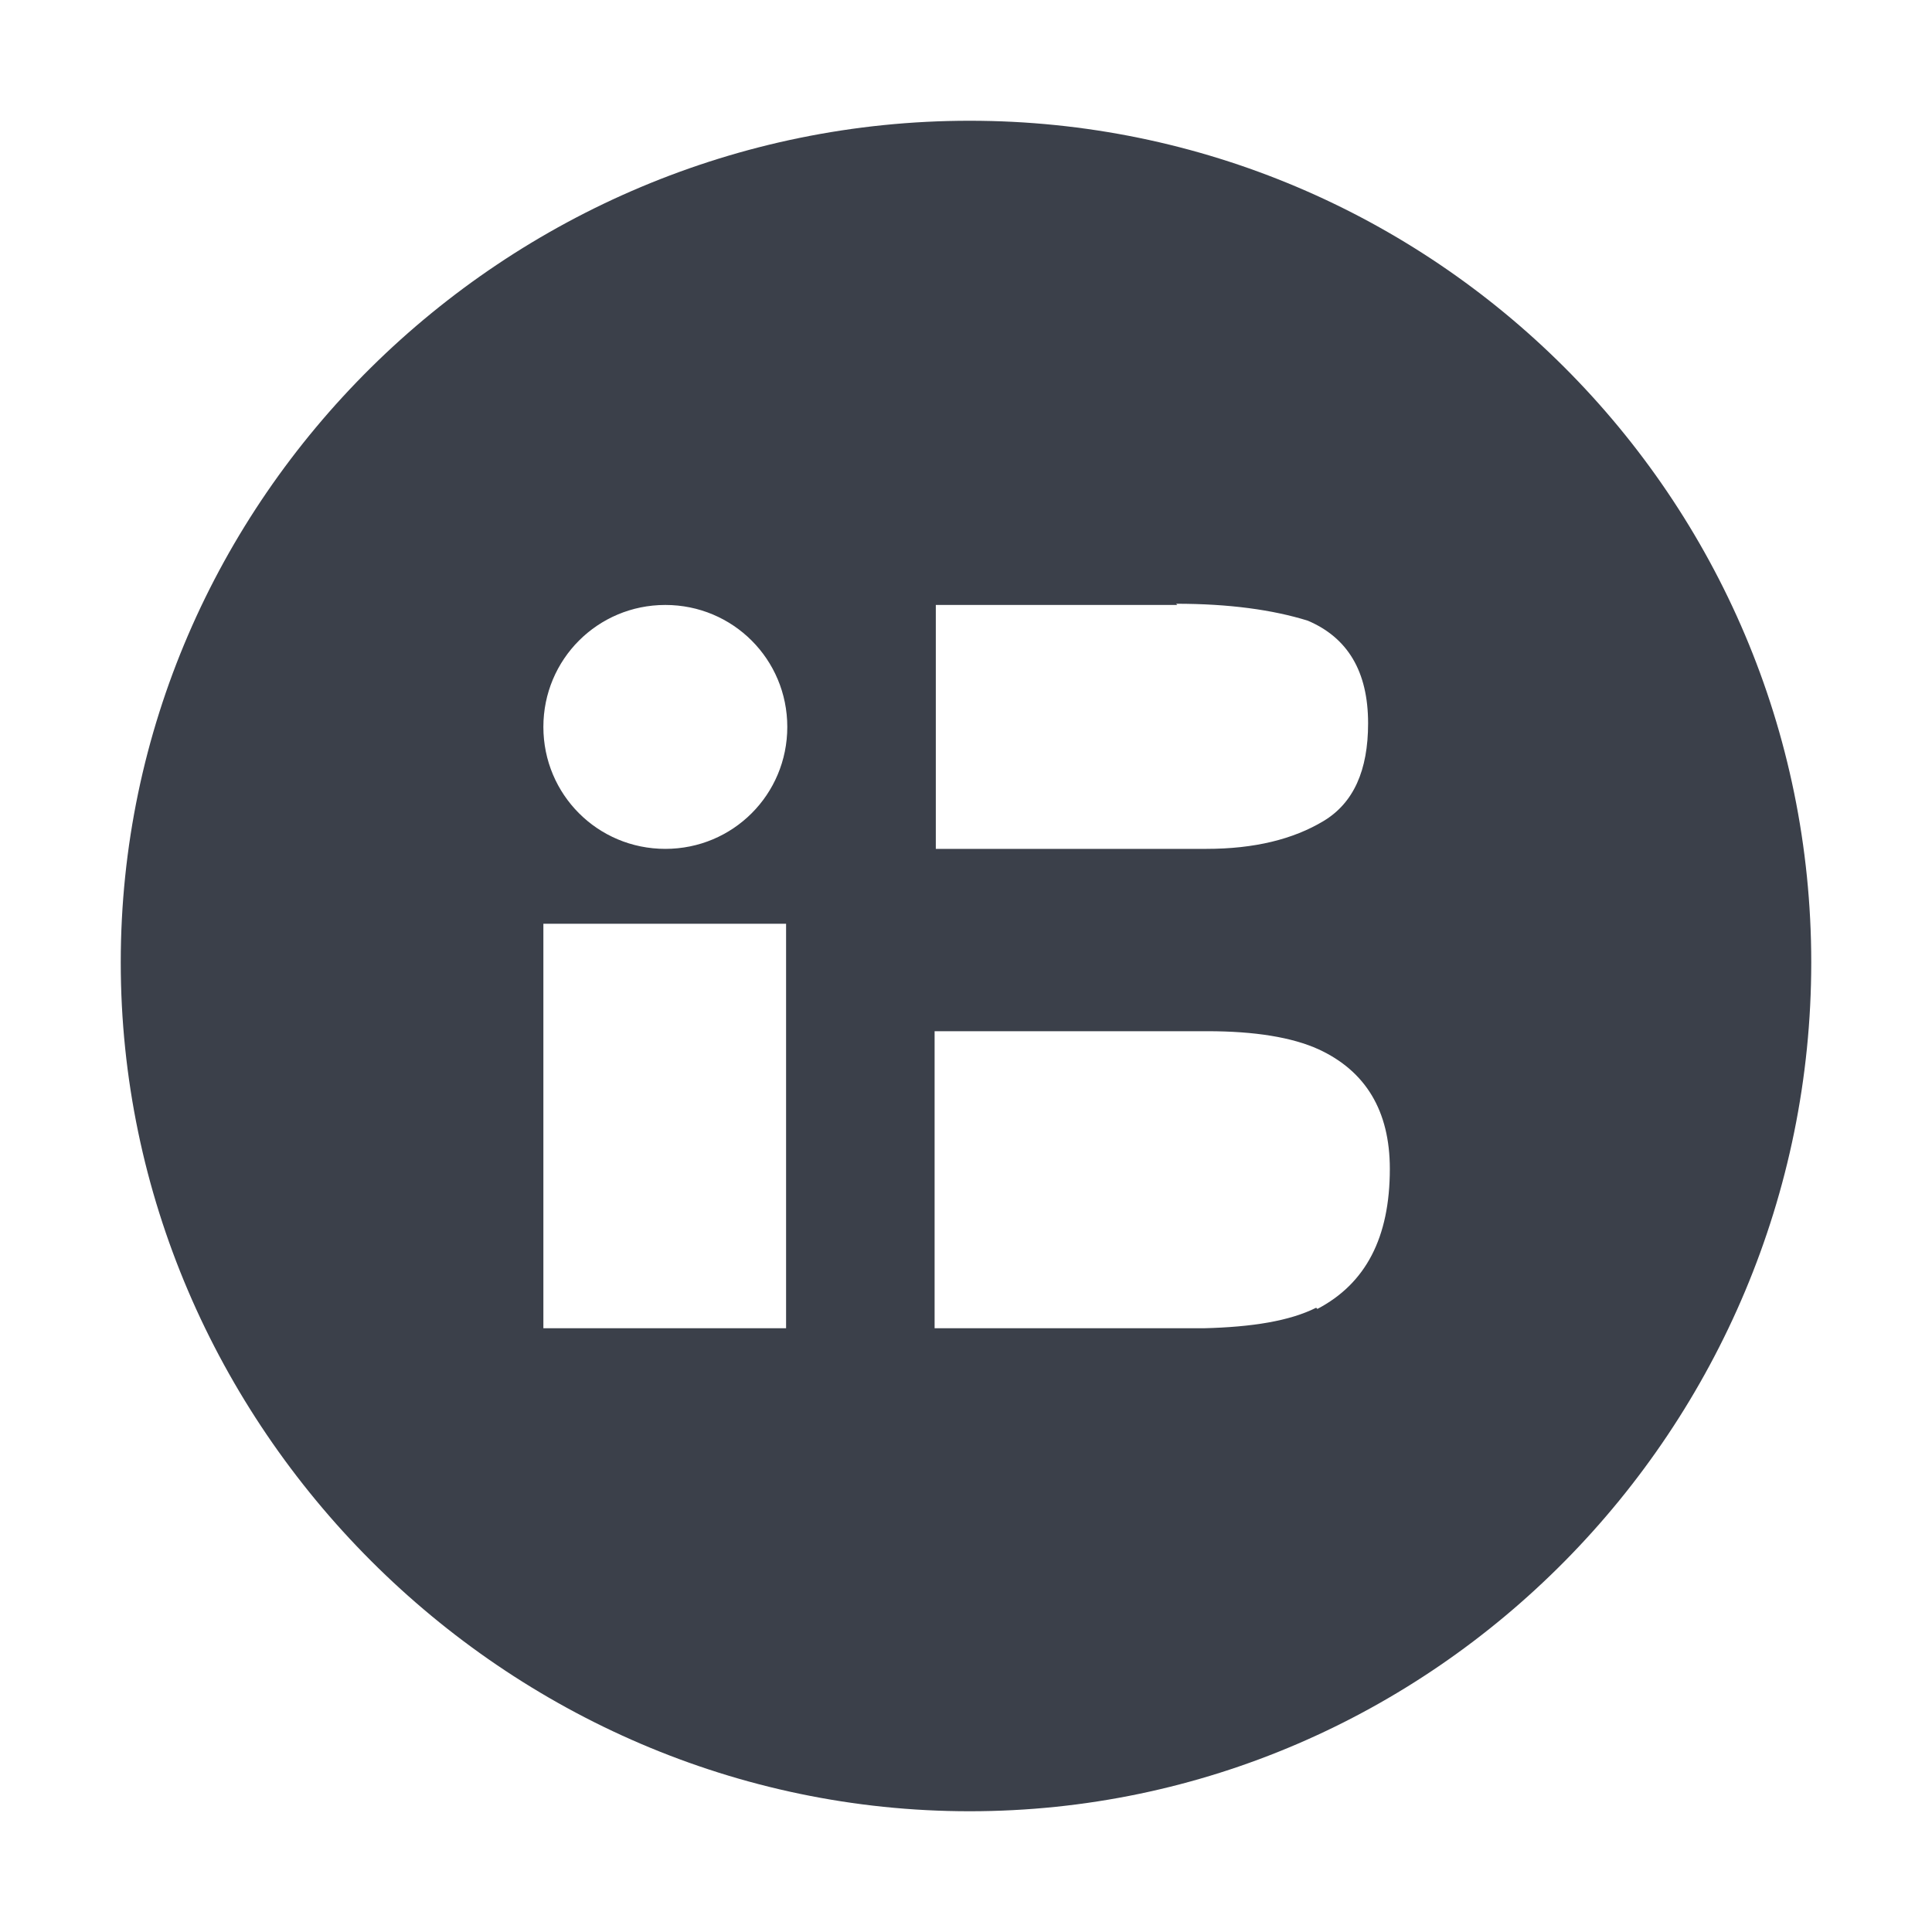<svg width="16" height="16" viewBox="0 0 16 16" fill="none" xmlns="http://www.w3.org/2000/svg">
<path fill-rule="evenodd" clip-rule="evenodd" d="M8.03 1C4.18 1 1 4.13 1 7.97C1 11.81 4.18 15 8.03 15C11.88 15 15 11.82 15 7.97C15 4.12 11.87 1 8.03 1ZM9.74 5C10.18 5 10.54 5.05 10.83 5.14C11.16 5.28 11.33 5.56 11.33 5.99C11.33 6.38 11.21 6.65 10.96 6.8C10.71 6.95 10.39 7.03 9.99 7.03H7.75V5.01H9.75L9.74 5ZM6.51 11H4.5V7.65H6.51V11ZM5.51 7.03C4.95 7.03 4.5 6.58 4.5 6.02C4.5 5.46 4.95 5.01 5.51 5.01C6.07 5.01 6.52 5.46 6.52 6.02C6.52 6.58 6.07 7.03 5.51 7.03ZM10.9 10.83C10.68 10.94 10.37 10.99 9.97 11H7.74V8.54H10C10.39 8.54 10.7 8.59 10.92 8.69C11.31 8.87 11.51 9.2 11.51 9.68C11.51 10.25 11.31 10.63 10.91 10.84L10.9 10.83Z" fill="#3B404A"/>
</svg>
